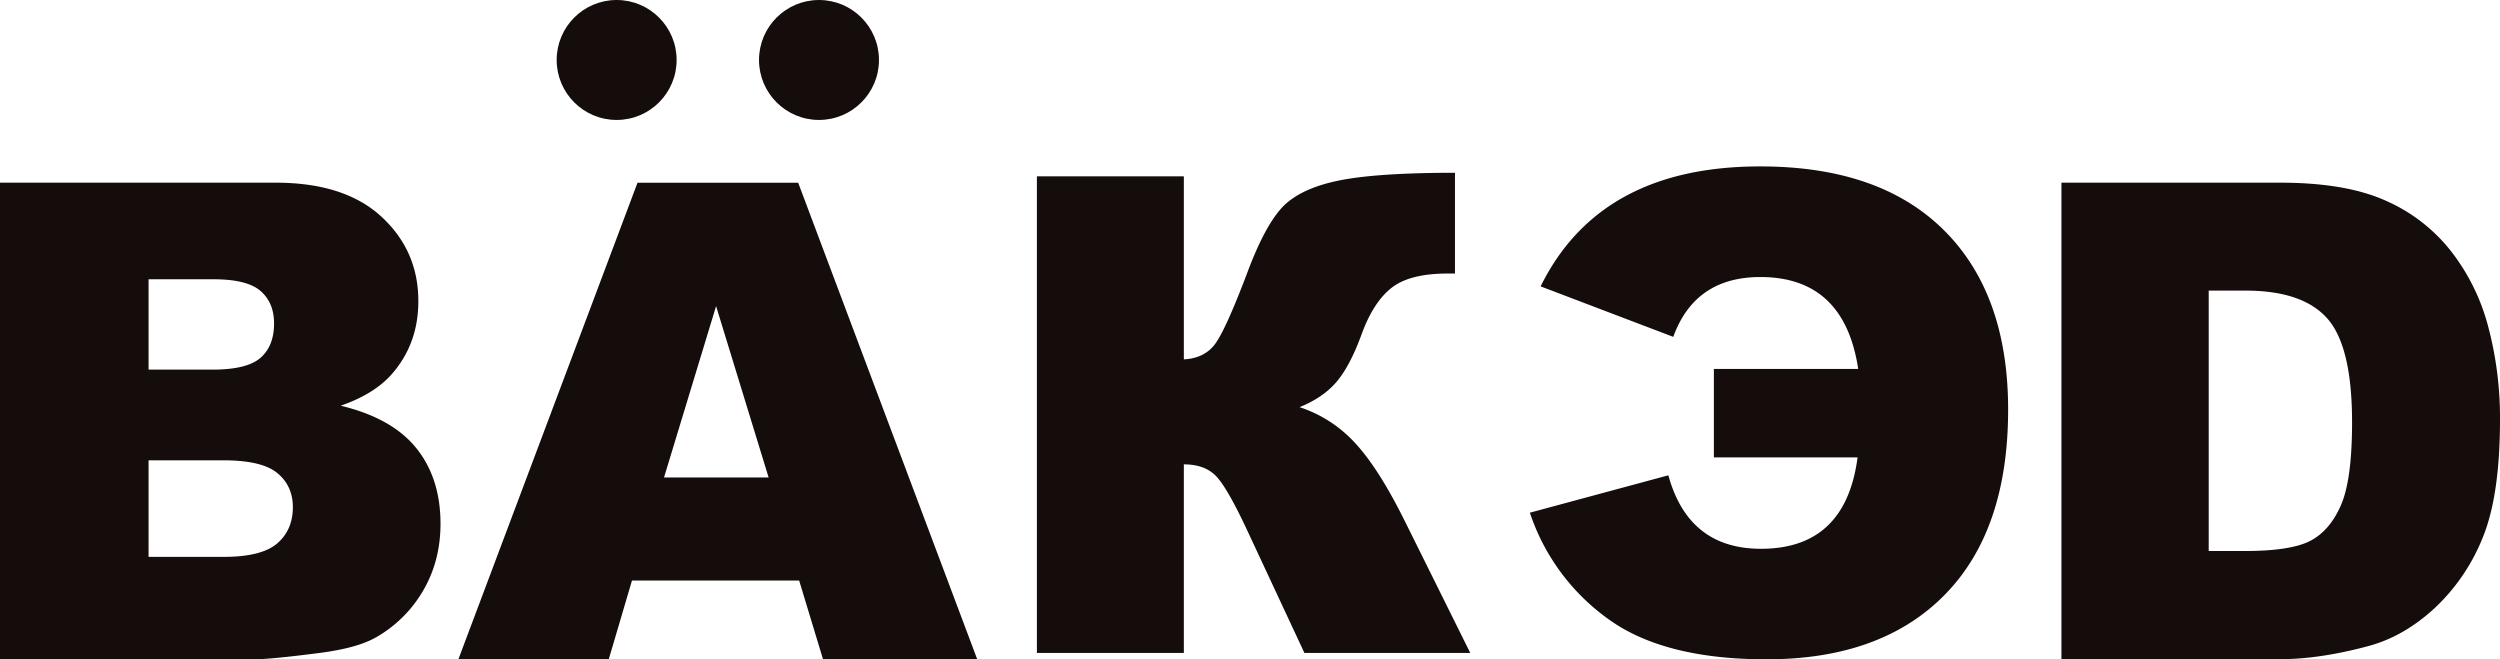 <svg id="Layer_1" data-name="Layer 1" xmlns="http://www.w3.org/2000/svg" viewBox="0 0 1332.67 351.44"><defs><style>.cls-1{fill:#150d0b;}</style></defs><title>Untitled-1</title><path class="cls-1" d="M302,552.93H449q36.74,0,56.41,18.2T525,616.18q0,22.53-14,38.64-9.36,10.75-27.38,17,27.38,6.58,40.29,22.62t12.91,40.29q0,19.76-9.18,35.52a67.66,67.66,0,0,1-25.13,25q-9.88,5.72-29.81,8.32Q446.18,807,437.52,807H302Zm79.2,99.65h34.14q18.37,0,25.56-6.32T448.09,628q0-11.09-7.19-17.33t-25-6.24H381.2Zm0,99.82h40q20.27,0,28.59-7.19t8.32-19.33q0-11.26-8.23-18.11t-28.85-6.84H381.2Z" transform="translate(-302 -455.55)"/><path class="cls-1" d="M728,765H638.89L626.5,807H546.35l95.49-254.05h85.64L822.93,807h-82.2Zm-16.28-54.94-28-91.33-27.75,91.33Z" transform="translate(-302 -455.55)"/><path class="cls-1" d="M1400.89,552.93h116.63q34.49,0,55.72,9.36a90.58,90.58,0,0,1,35.09,26.86,111.2,111.2,0,0,1,20.1,40.72,189,189,0,0,1,6.24,49.22q0,40.73-9.27,63.17a104.56,104.56,0,0,1-25.73,37.61Q1583.2,795,1564.31,800q-25.82,6.93-46.79,6.93H1400.89Zm78.5,57.53V749.27h19.24q24.6,0,35-5.46t16.29-19.06q5.89-13.61,5.89-44.11,0-40.38-13.17-55.28T1499,610.46Z" transform="translate(-302 -455.55)"/><circle class="cls-1" cx="328.71" cy="31.97" r="31.97"/><circle class="cls-1" cx="436.58" cy="31.97" r="31.97"/><path class="cls-1" d="M1123.26,608.21q31.54-64,117.15-63.95,63.6,0,97.83,34t34.23,95.66q0,64.29-33.79,98.69t-95,34.4q-55.11,0-84.74-21.75a113.9,113.9,0,0,1-41.42-56.41l73.83-19.93q10.75,39.17,49.39,39.17,45.06,0,51.47-48.7h-76.6V652.23h76.95q-7.45-49-52.16-49-34.84,0-46.44,31.89Z" transform="translate(-302 -455.55)"/><path class="cls-1" d="M1085.74,803.6H997.33L966.72,738q-10.87-23.26-16.91-29.09t-16.74-5.82V803.6H854.74V549.55h78.33v97.57q10.23-.52,15.94-7.28T966.86,601q8.84-23.74,17.85-34.05T1014,552.15q20.28-4.5,63.6-4.5v53.72h-4q-20.11,0-29.81,7.62t-15.94,24.7q-6.24,17.07-13.43,25.47t-19.67,13.43a69.37,69.37,0,0,1,29.64,19.15q12.65,13.6,26.86,42.37Z" transform="translate(-302 -455.55)"/></svg>